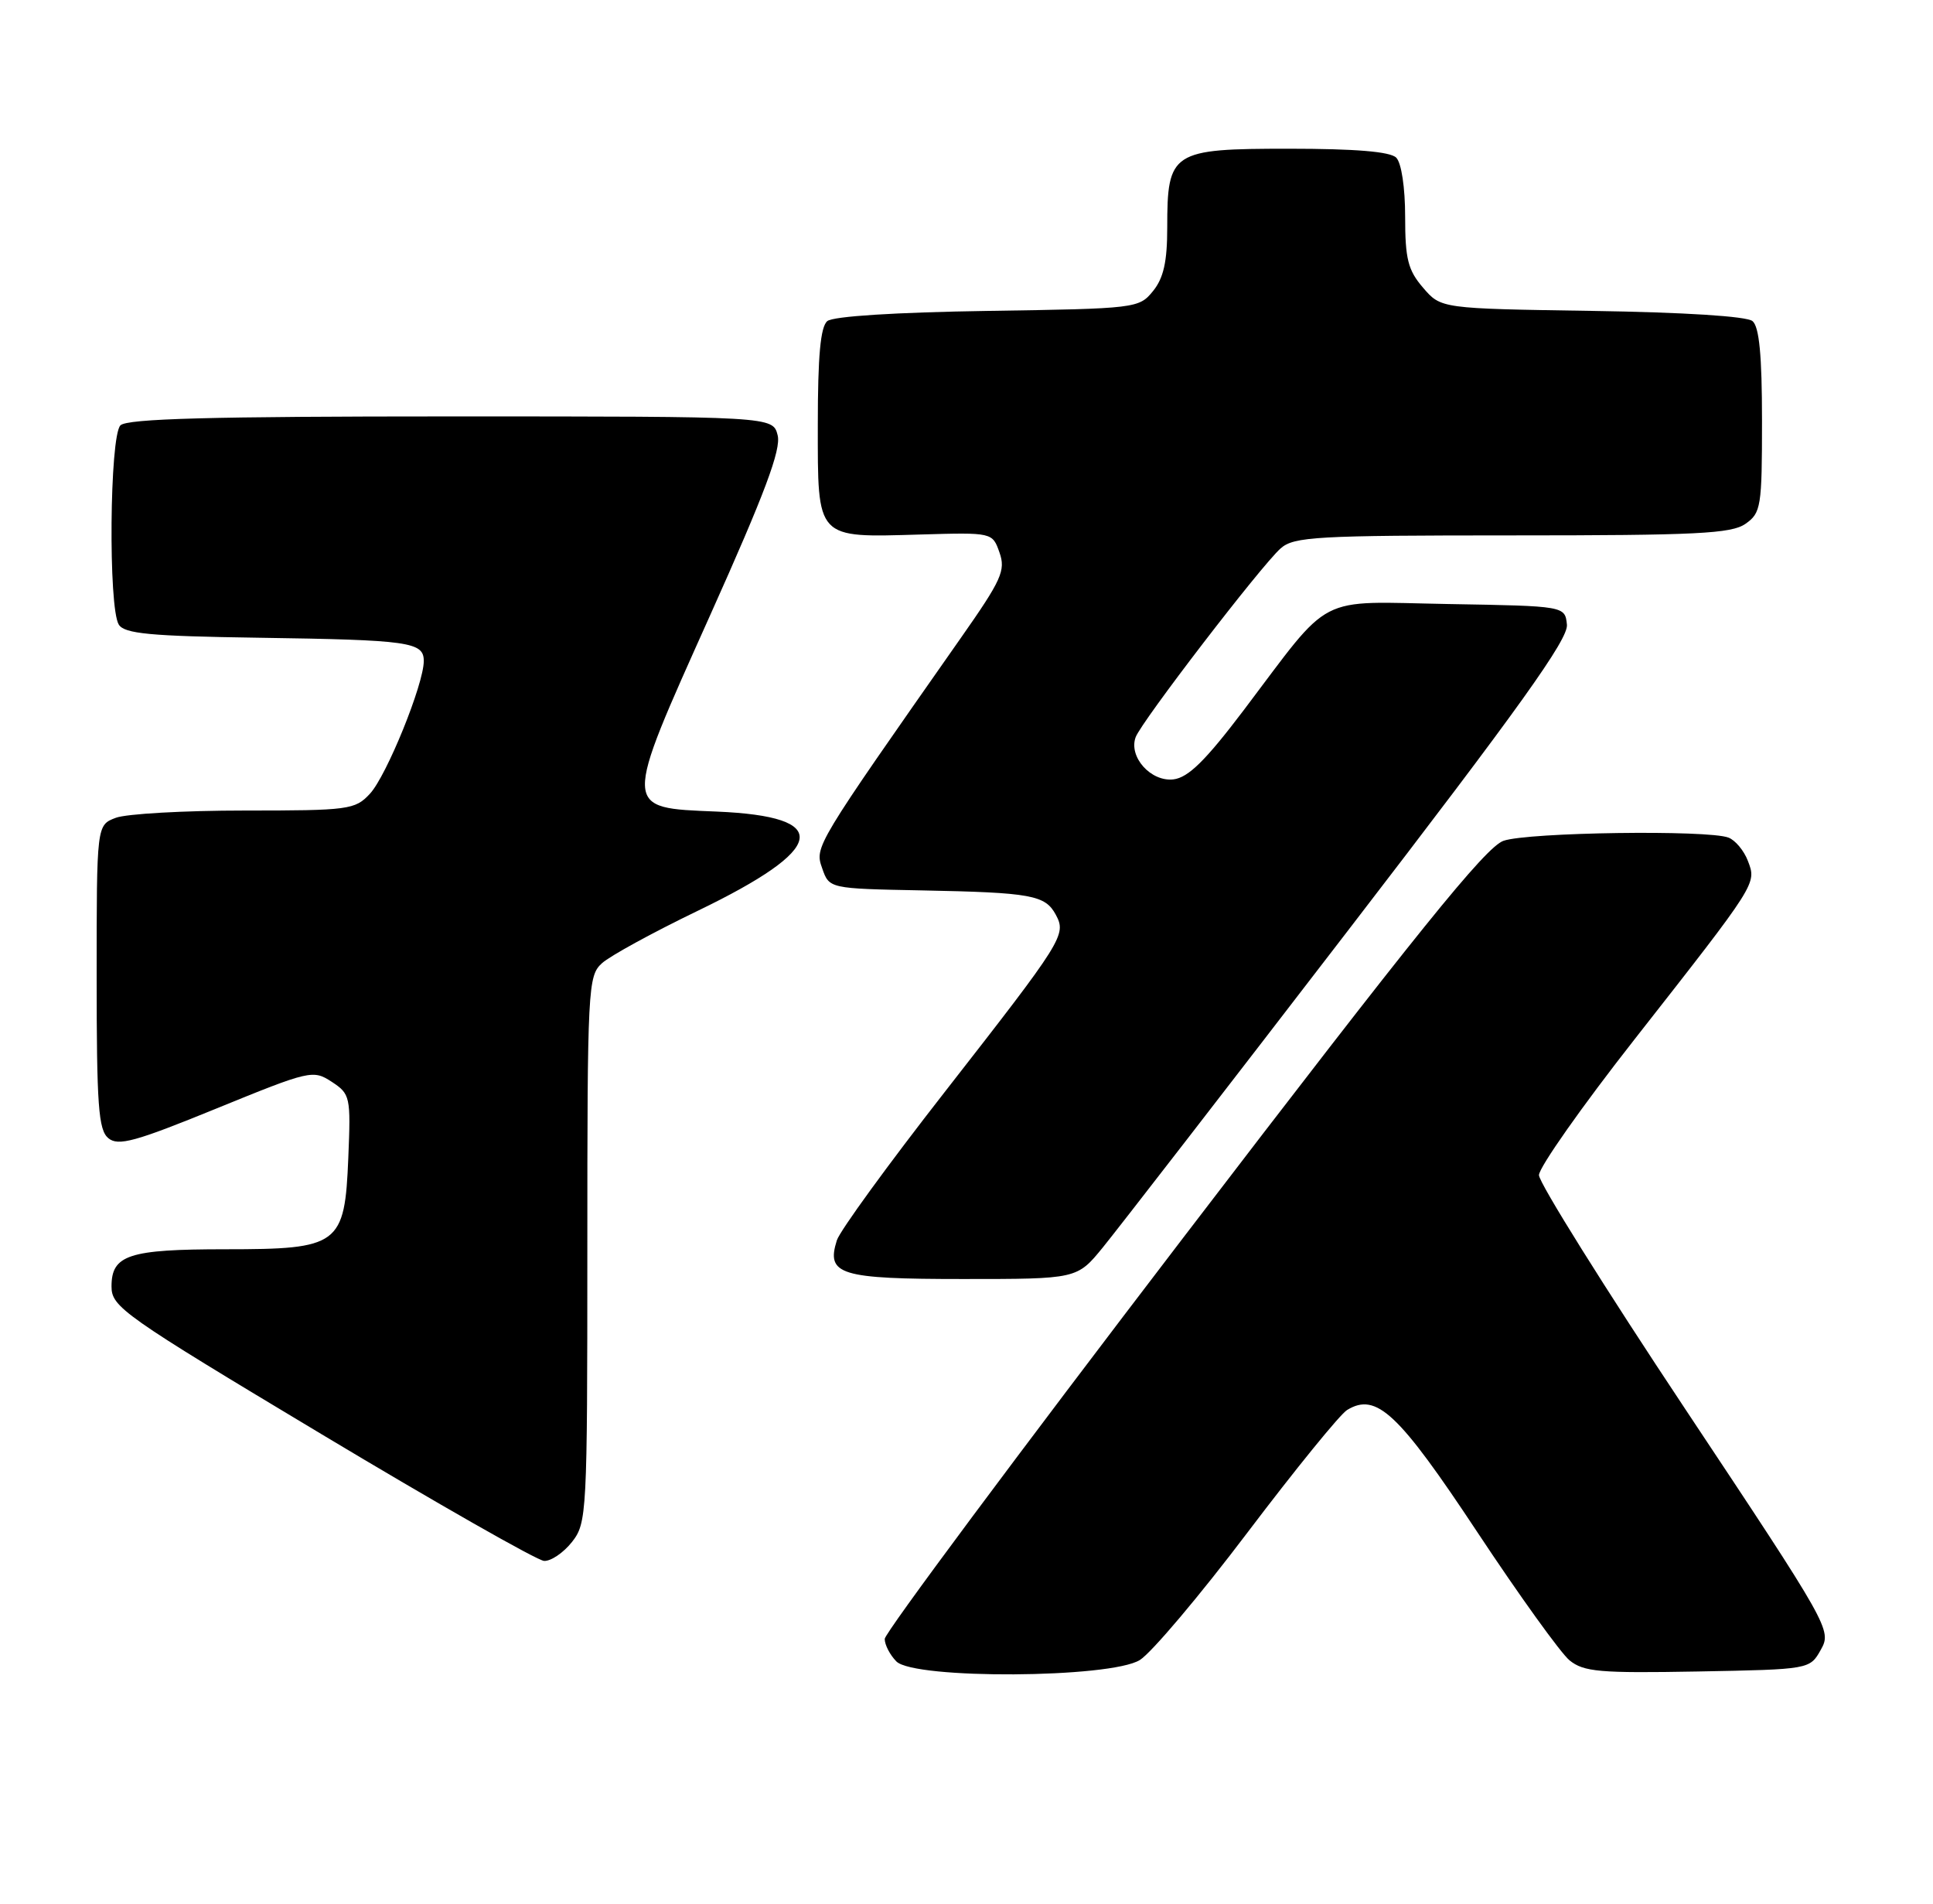 <?xml version="1.0" encoding="UTF-8" standalone="no"?>
<!DOCTYPE svg PUBLIC "-//W3C//DTD SVG 1.1//EN" "http://www.w3.org/Graphics/SVG/1.1/DTD/svg11.dtd" >
<svg xmlns="http://www.w3.org/2000/svg" xmlns:xlink="http://www.w3.org/1999/xlink" version="1.1" viewBox="0 0 260 256">
 <g >
 <path fill="currentColor"
d=" M 153.31 223.24 C 154.86 222.29 161.39 214.56 167.81 206.07 C 174.24 197.58 180.26 190.17 181.20 189.61 C 185.13 187.22 188.08 189.99 198.69 206.01 C 204.33 214.53 209.92 222.30 211.11 223.28 C 213.02 224.83 215.15 225.02 228.36 224.78 C 243.43 224.50 243.43 224.50 244.92 221.84 C 246.39 219.22 246.11 218.73 226.71 189.54 C 215.87 173.24 207.00 159.06 207.00 158.03 C 207.00 157.00 212.79 148.77 219.87 139.75 C 236.43 118.63 236.28 118.86 235.10 115.77 C 234.58 114.40 233.41 112.99 232.49 112.64 C 229.74 111.58 205.52 111.92 202.23 113.07 C 199.82 113.91 190.61 125.32 159.08 166.54 C 137.04 195.36 119.00 219.60 119.00 220.40 C 119.00 221.20 119.71 222.56 120.57 223.43 C 122.99 225.85 149.35 225.70 153.31 223.24 Z  M 76.93 207.37 C 78.94 204.81 79.00 203.64 79.00 168.02 C 79.00 132.78 79.08 131.24 80.97 129.53 C 82.05 128.55 87.83 125.39 93.82 122.50 C 111.25 114.09 112.08 109.80 96.40 109.14 C 83.67 108.61 83.69 109.10 95.53 82.71 C 102.88 66.34 105.08 60.46 104.60 58.54 C 103.96 56.00 103.96 56.00 60.68 56.00 C 28.35 56.00 17.10 56.30 16.20 57.20 C 14.74 58.66 14.55 81.73 15.98 84.00 C 16.75 85.22 20.19 85.55 34.71 85.76 C 55.14 86.06 57.00 86.33 57.00 88.90 C 57.00 92.01 51.99 104.35 49.75 106.75 C 47.76 108.89 46.91 109.00 32.89 109.00 C 24.77 109.00 16.98 109.44 15.57 109.98 C 13.00 110.95 13.00 110.95 13.00 131.35 C 13.00 148.68 13.24 151.95 14.57 153.06 C 15.90 154.16 18.17 153.54 29.09 149.08 C 41.71 143.93 42.10 143.84 44.62 145.48 C 47.11 147.12 47.19 147.47 46.85 155.68 C 46.37 167.46 45.64 168.00 30.32 168.00 C 17.31 168.00 15.00 168.76 15.00 173.00 C 15.00 175.77 16.53 176.85 43.25 192.87 C 58.79 202.19 72.25 209.85 73.18 209.91 C 74.10 209.96 75.79 208.81 76.93 207.37 Z  M 148.34 167.75 C 150.25 165.41 165.14 146.18 181.42 125.00 C 204.41 95.11 210.97 85.94 210.76 84.00 C 210.50 81.50 210.50 81.50 194.86 81.23 C 176.76 80.91 179.35 79.56 167.29 95.50 C 162.14 102.30 159.83 104.57 157.83 104.81 C 154.80 105.16 151.78 101.79 152.75 99.14 C 153.51 97.06 169.62 76.08 172.25 73.75 C 174.03 72.17 177.03 72.00 203.39 72.00 C 228.17 72.00 232.89 71.77 234.78 70.44 C 236.87 68.98 237.00 68.16 237.00 56.57 C 237.00 47.78 236.63 43.94 235.72 43.18 C 234.94 42.53 226.53 42.00 214.13 41.81 C 193.82 41.50 193.82 41.50 191.41 38.69 C 189.38 36.33 189.00 34.83 189.00 29.14 C 189.00 25.23 188.50 21.90 187.80 21.20 C 186.99 20.39 182.32 20.00 173.36 20.00 C 157.58 20.00 157.00 20.38 157.00 30.61 C 157.00 35.19 156.51 37.39 155.09 39.14 C 153.21 41.46 152.83 41.51 132.87 41.81 C 120.47 42.00 112.06 42.53 111.28 43.18 C 110.36 43.94 110.00 47.87 110.00 57.09 C 110.00 72.64 109.67 72.29 123.82 71.88 C 133.49 71.60 133.49 71.60 134.44 74.31 C 135.29 76.72 134.71 77.99 129.26 85.76 C 109.56 113.87 109.56 113.86 110.59 116.77 C 111.54 119.50 111.54 119.50 124.02 119.74 C 138.72 120.03 140.59 120.37 142.01 123.01 C 143.46 125.72 143.07 126.35 127.04 146.89 C 119.48 156.57 112.96 165.53 112.56 166.80 C 111.10 171.43 112.95 172.00 129.56 172.00 C 144.87 172.00 144.87 172.00 148.34 167.75 Z "/>
</g>
</svg>